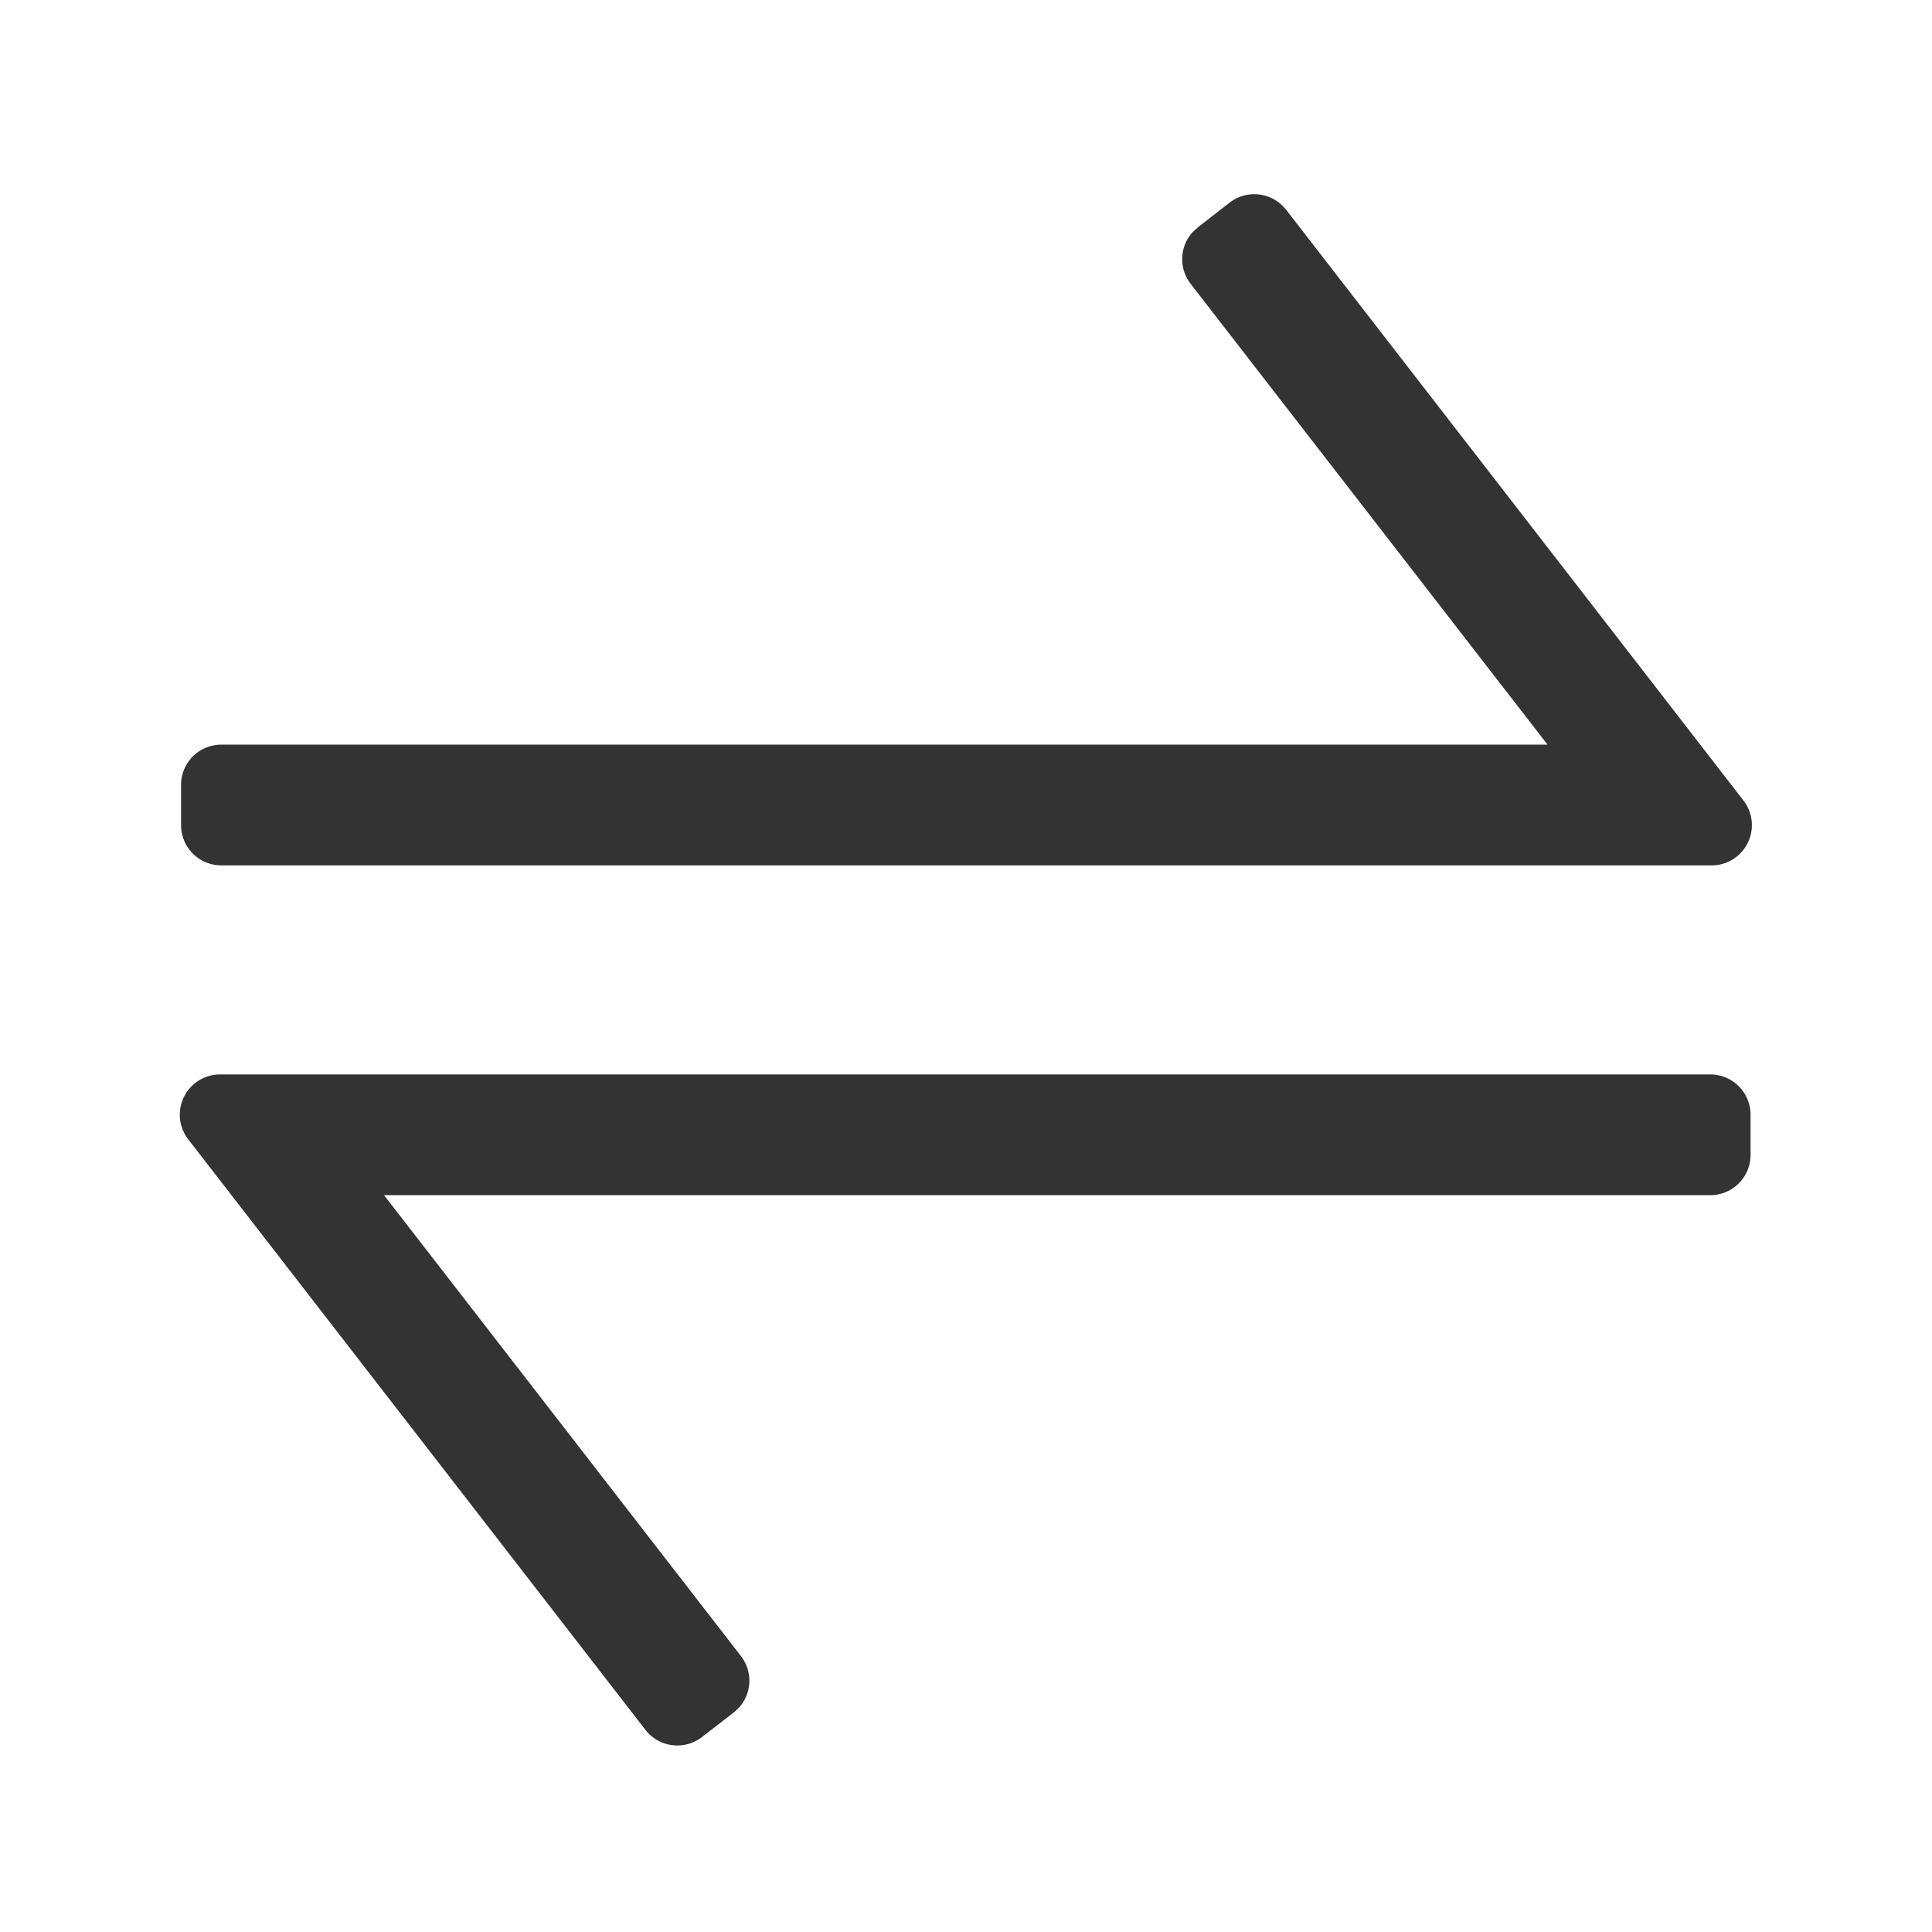 <?xml version="1.0" standalone="no"?><!DOCTYPE svg PUBLIC "-//W3C//DTD SVG 1.1//EN" "http://www.w3.org/Graphics/SVG/1.1/DTD/svg11.dtd"><svg class="icon" width="200px" height="200.00px" viewBox="0 0 1024 1024" version="1.1" xmlns="http://www.w3.org/2000/svg"><path fill="#333333" d="M906.496 569.472a21.333 21.333 0 0 1 21.333 21.333v21.333a21.333 21.333 0 0 1-21.333 21.333H203.563l189.141 244.267a21.333 21.333 0 0 1-0.981 27.307l-2.816 2.603-16.896 13.056a21.333 21.333 0 0 1-29.909-3.84l-242.347-313.003a21.333 21.333 0 0 1 16.853-34.389h789.888z m-224.768-458.24l242.347 313.045a21.333 21.333 0 0 1-16.853 34.389H117.291a21.333 21.333 0 0 1-21.333-21.333v-21.333a21.333 21.333 0 0 1 21.333-21.333h702.933L631.04 150.4a21.333 21.333 0 0 1 1.024-27.307l2.816-2.603 16.853-13.099a21.333 21.333 0 0 1 29.952 3.84z" /></svg>